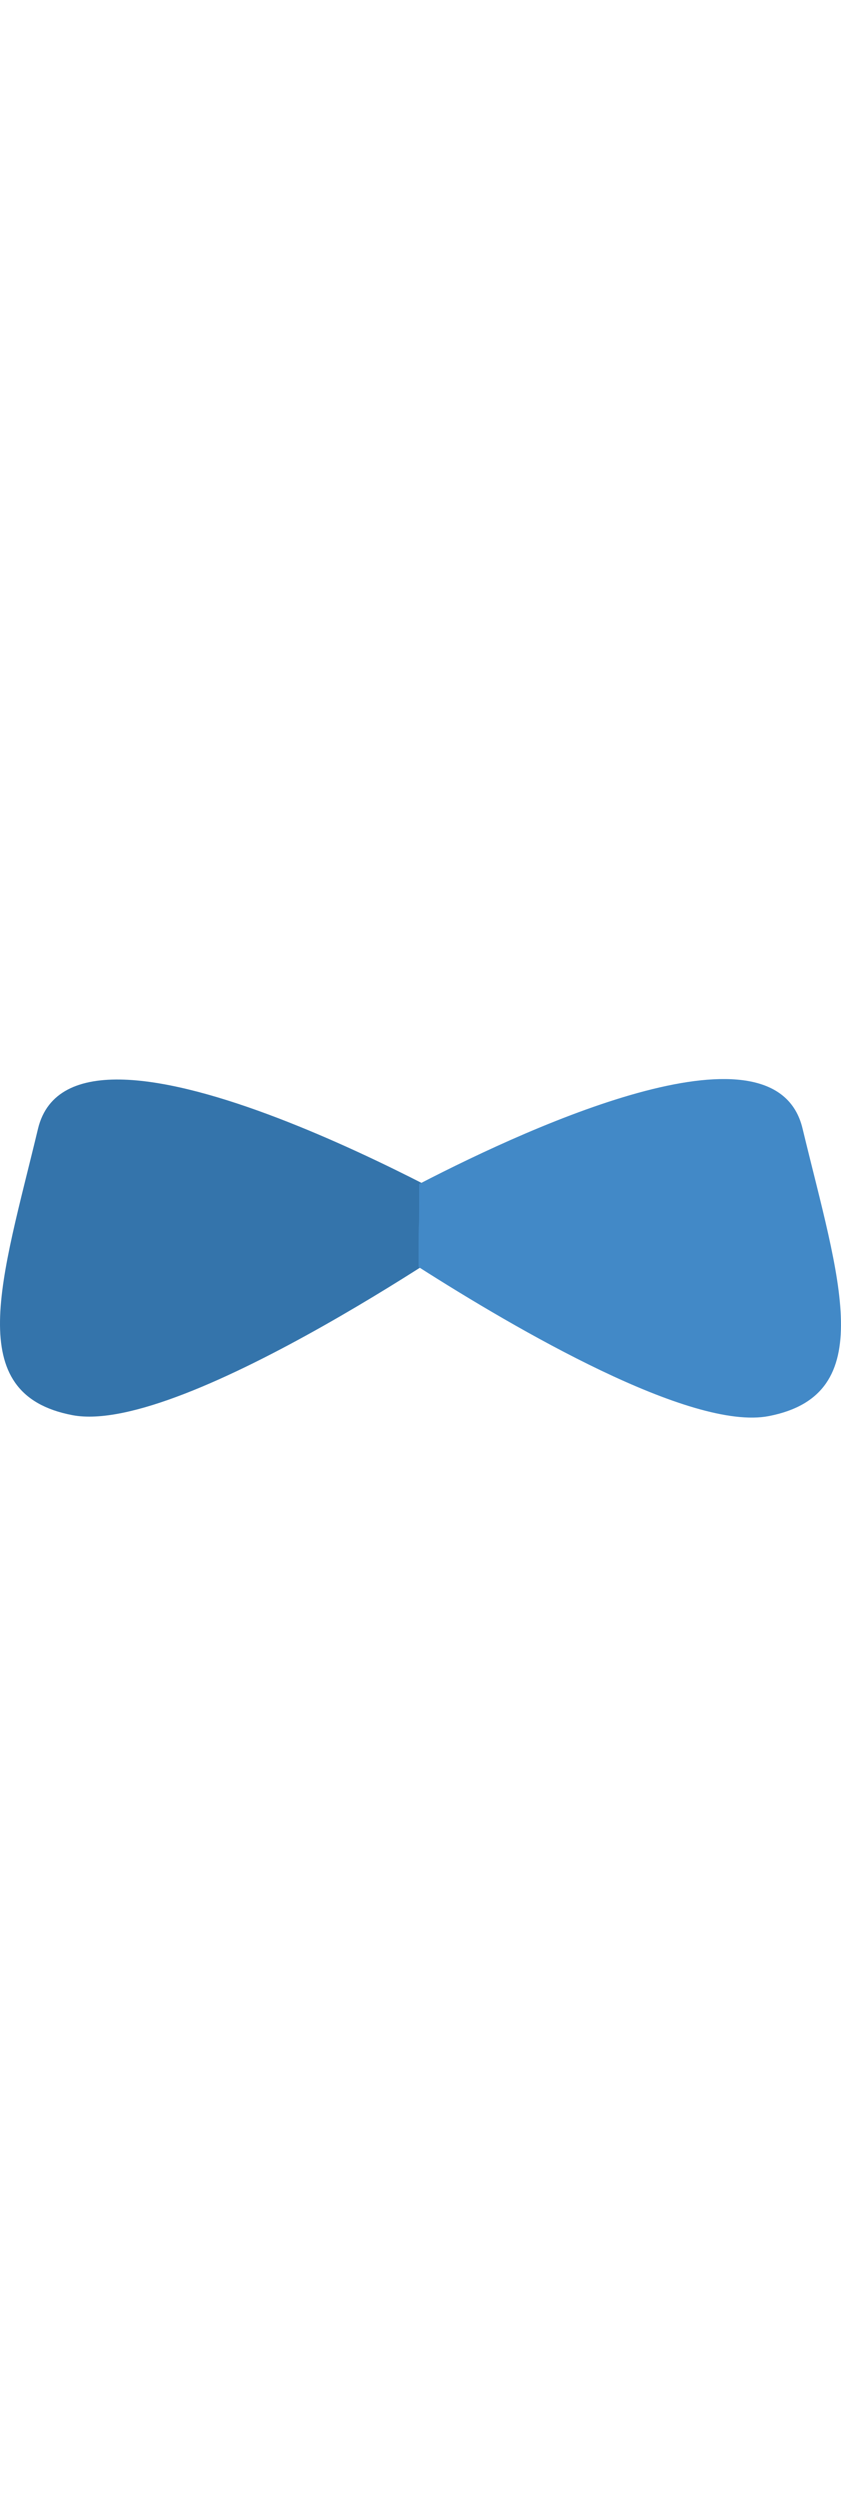 <svg xmlns="http://www.w3.org/2000/svg" width="35" viewBox="0 0 256 104">
    <path fill="#3474AB" d="M149.545 43.027S22.535-30.675 11.558 15.164c-10.979 45.84-23.326 80.678 10.507 87.12c33.833 6.441 127.48-59.257 127.48-59.257Z"/>
    <path fill="#4289C7" d="M127.588 31.942c36.38-18.832 108.456-51.103 116.695-16.928c11.085 45.99 23.54 80.978-10.25 87.548c-23.712 4.6-77.04-26.493-106.616-45.368c-.043-22.342.214-3.232.171-25.252Z"/>
</svg>